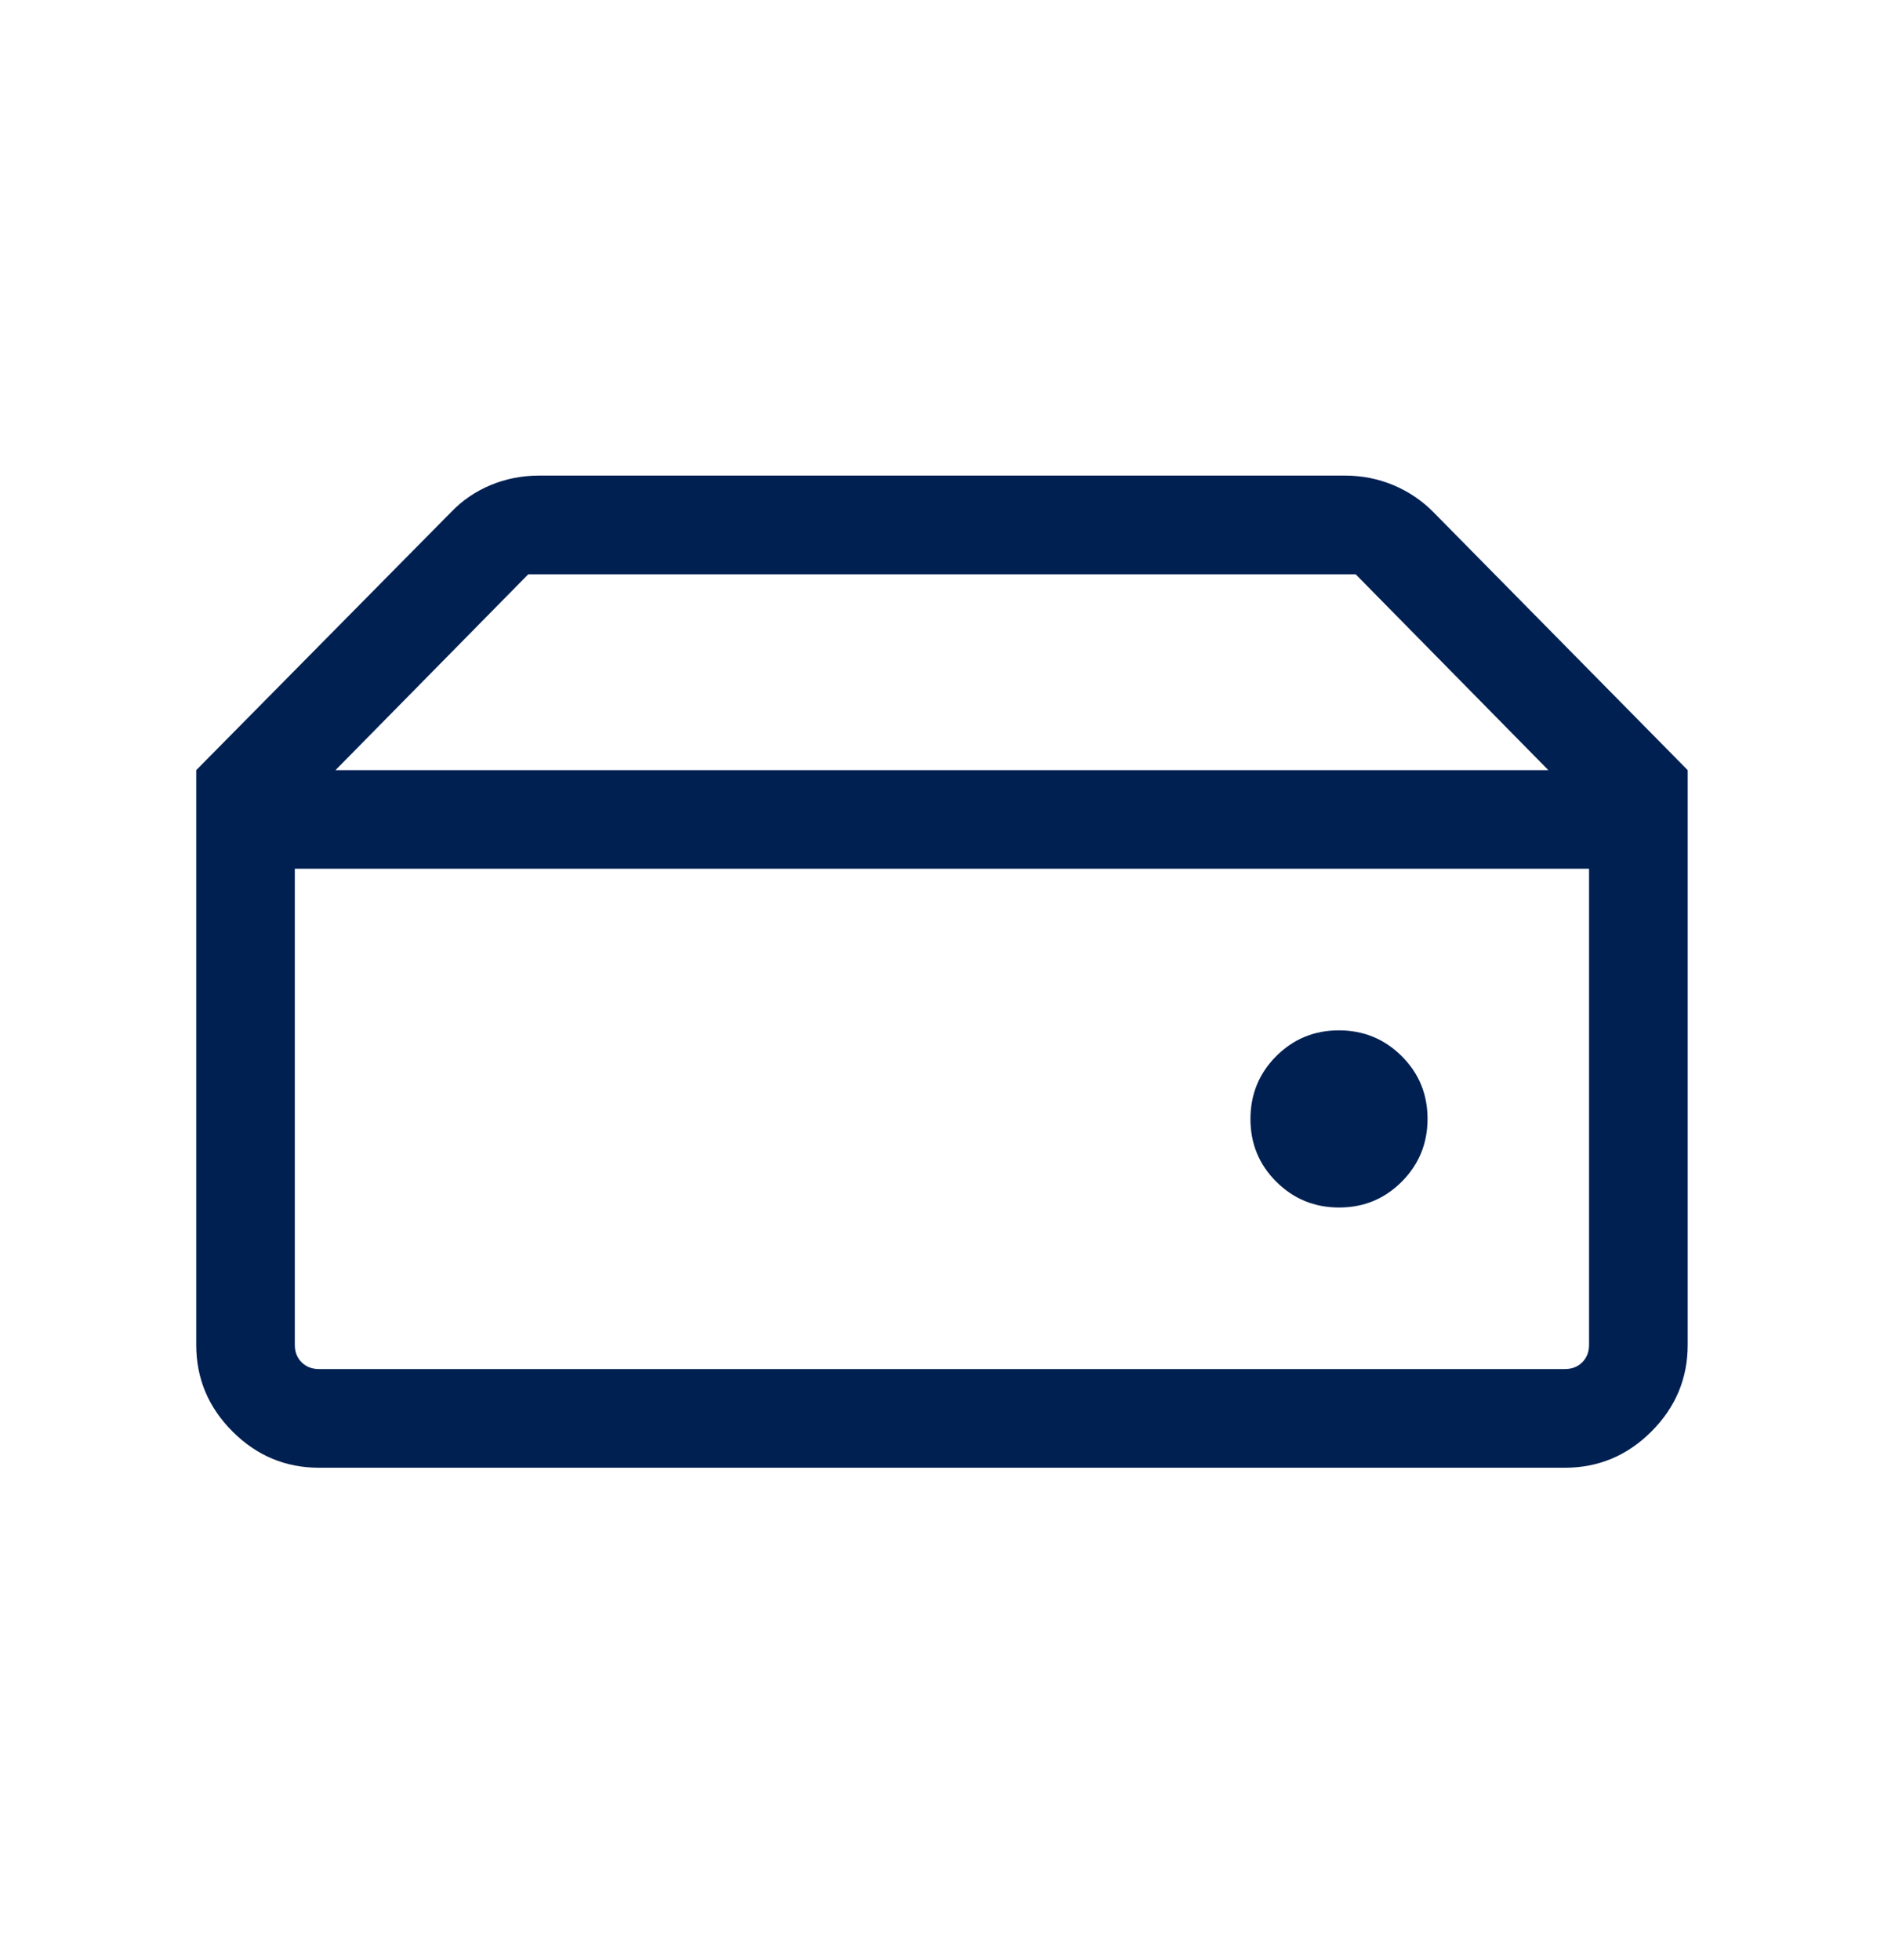 <?xml version="1.0" encoding="UTF-8"?> <svg xmlns="http://www.w3.org/2000/svg" width="25" height="26" viewBox="0 0 25 26" fill="none"><g id="hard_drive"><mask id="mask0_1093_6438" style="mask-type:alpha" maskUnits="userSpaceOnUse" x="0" y="0" width="25" height="26"><rect id="Bounding box" y="0.5" width="25" height="25" fill="#D9D9D9"></rect></mask><g mask="url(#mask0_1093_6438)"><path id="hard_drive_2" d="M4.233 18.161H20.766C20.859 18.161 20.936 18.131 20.996 18.071C21.056 18.011 21.086 17.934 21.086 17.841V11.524H3.912V17.841C3.912 17.934 3.942 18.011 4.002 18.071C4.063 18.131 4.139 18.161 4.233 18.161ZM17.769 16.018C18.096 16.018 18.373 15.904 18.601 15.675C18.829 15.446 18.943 15.168 18.943 14.842C18.943 14.515 18.829 14.238 18.6 14.01C18.371 13.782 18.093 13.668 17.767 13.668C17.44 13.668 17.163 13.782 16.934 14.011C16.707 14.239 16.593 14.517 16.593 14.844C16.593 15.171 16.707 15.448 16.936 15.676C17.165 15.904 17.442 16.018 17.769 16.018ZM22.395 10.216H20.546L17.989 7.618H7.01L4.452 10.216H2.604L5.988 6.791C6.133 6.64 6.306 6.521 6.508 6.436C6.71 6.352 6.924 6.309 7.15 6.309H17.849C18.075 6.309 18.289 6.352 18.491 6.436C18.692 6.521 18.868 6.64 19.018 6.791L22.395 10.216ZM4.233 19.47C3.788 19.47 3.406 19.31 3.085 18.989C2.764 18.668 2.604 18.285 2.604 17.841V10.216H22.395V17.841C22.395 18.285 22.235 18.668 21.914 18.989C21.593 19.31 21.21 19.47 20.766 19.47H4.233Z" fill="#002052"></path></g></g></svg> 